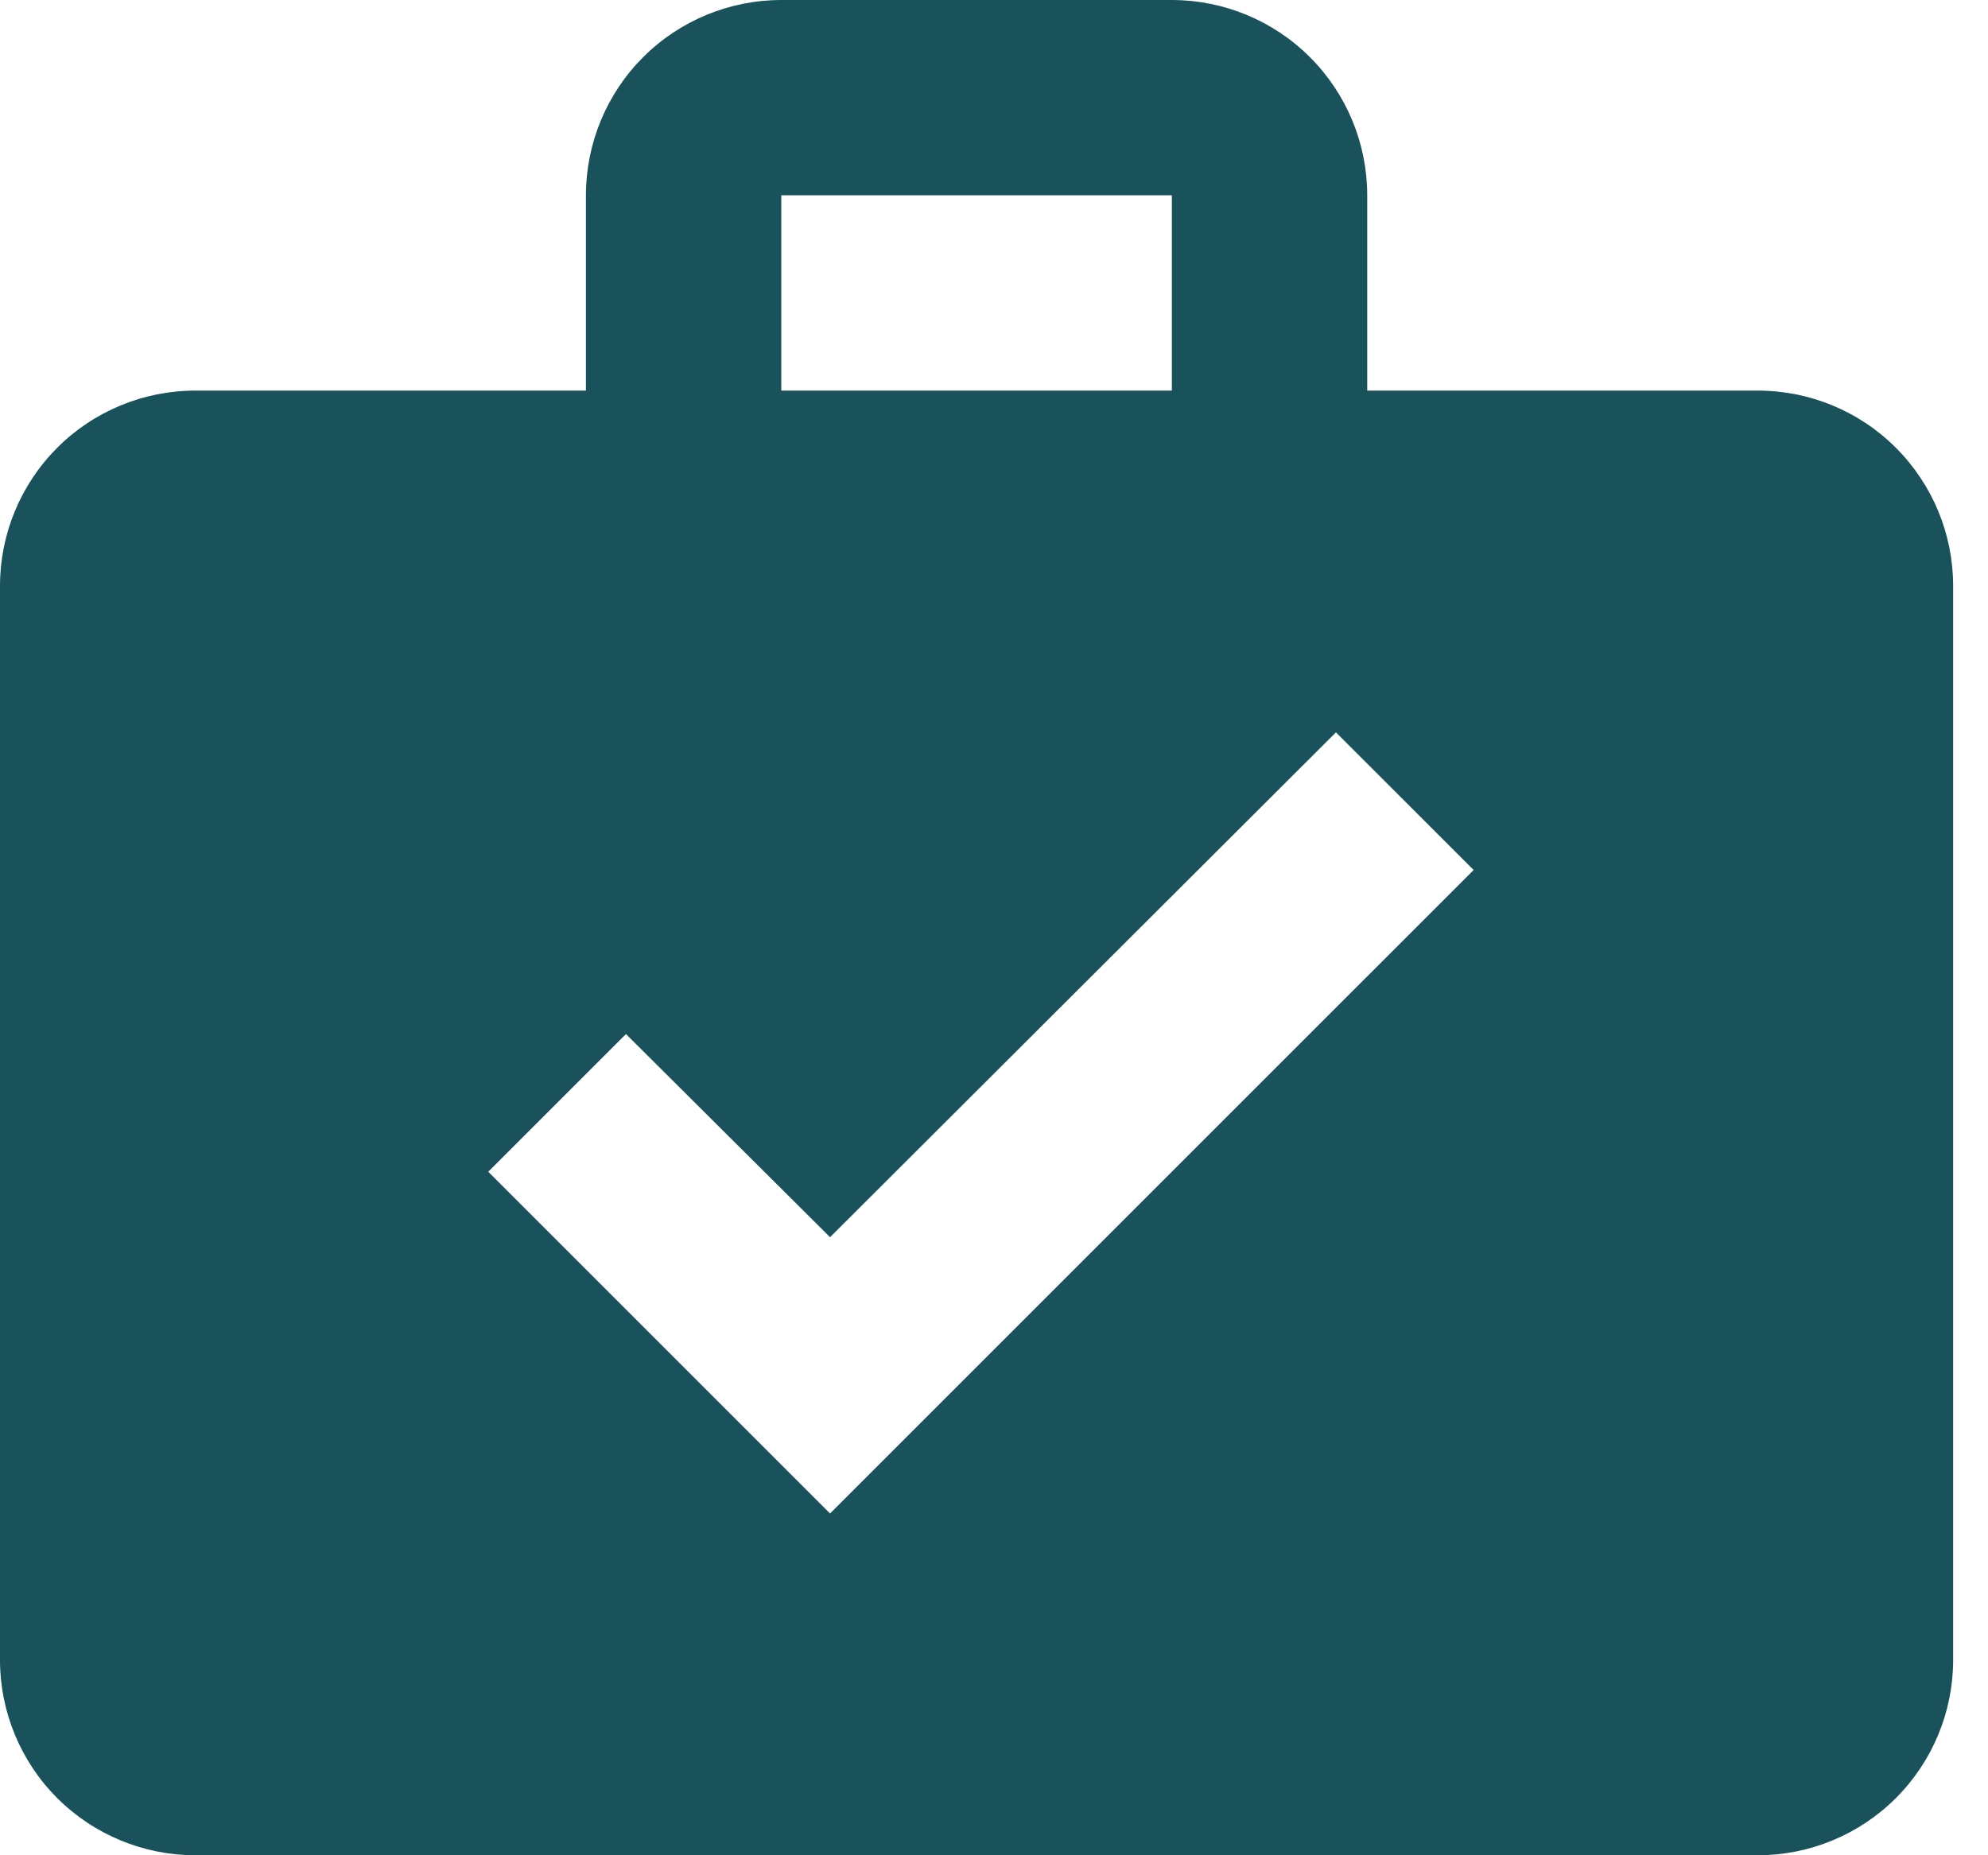 <svg width="30" height="28" viewBox="0 0 30 28" fill="none" xmlns="http://www.w3.org/2000/svg">
<path d="M11.79 0H17.684C18.466 0 19.216 0.311 19.768 0.863C20.321 1.416 20.632 2.166 20.632 2.947V5.895H26.526C27.308 5.895 28.058 6.205 28.61 6.758C29.163 7.311 29.474 8.06 29.474 8.842V25.053C29.474 25.834 29.163 26.584 28.61 27.137C28.058 27.689 27.308 28 26.526 28H2.947C2.166 28 1.416 27.689 0.863 27.137C0.311 26.584 0 25.834 0 25.053V8.842C0 8.06 0.311 7.311 0.863 6.758C1.416 6.205 2.166 5.895 2.947 5.895H8.842V2.947C8.842 2.166 9.153 1.416 9.705 0.863C10.258 0.311 11.008 0 11.79 0ZM17.684 5.895V2.947H11.79V5.895H17.684ZM12.526 22.842L22.238 13.13L20.16 11.053L12.526 18.672L9.446 15.606L7.368 17.684L12.526 22.842Z" fill="#19525A"/>
</svg>
